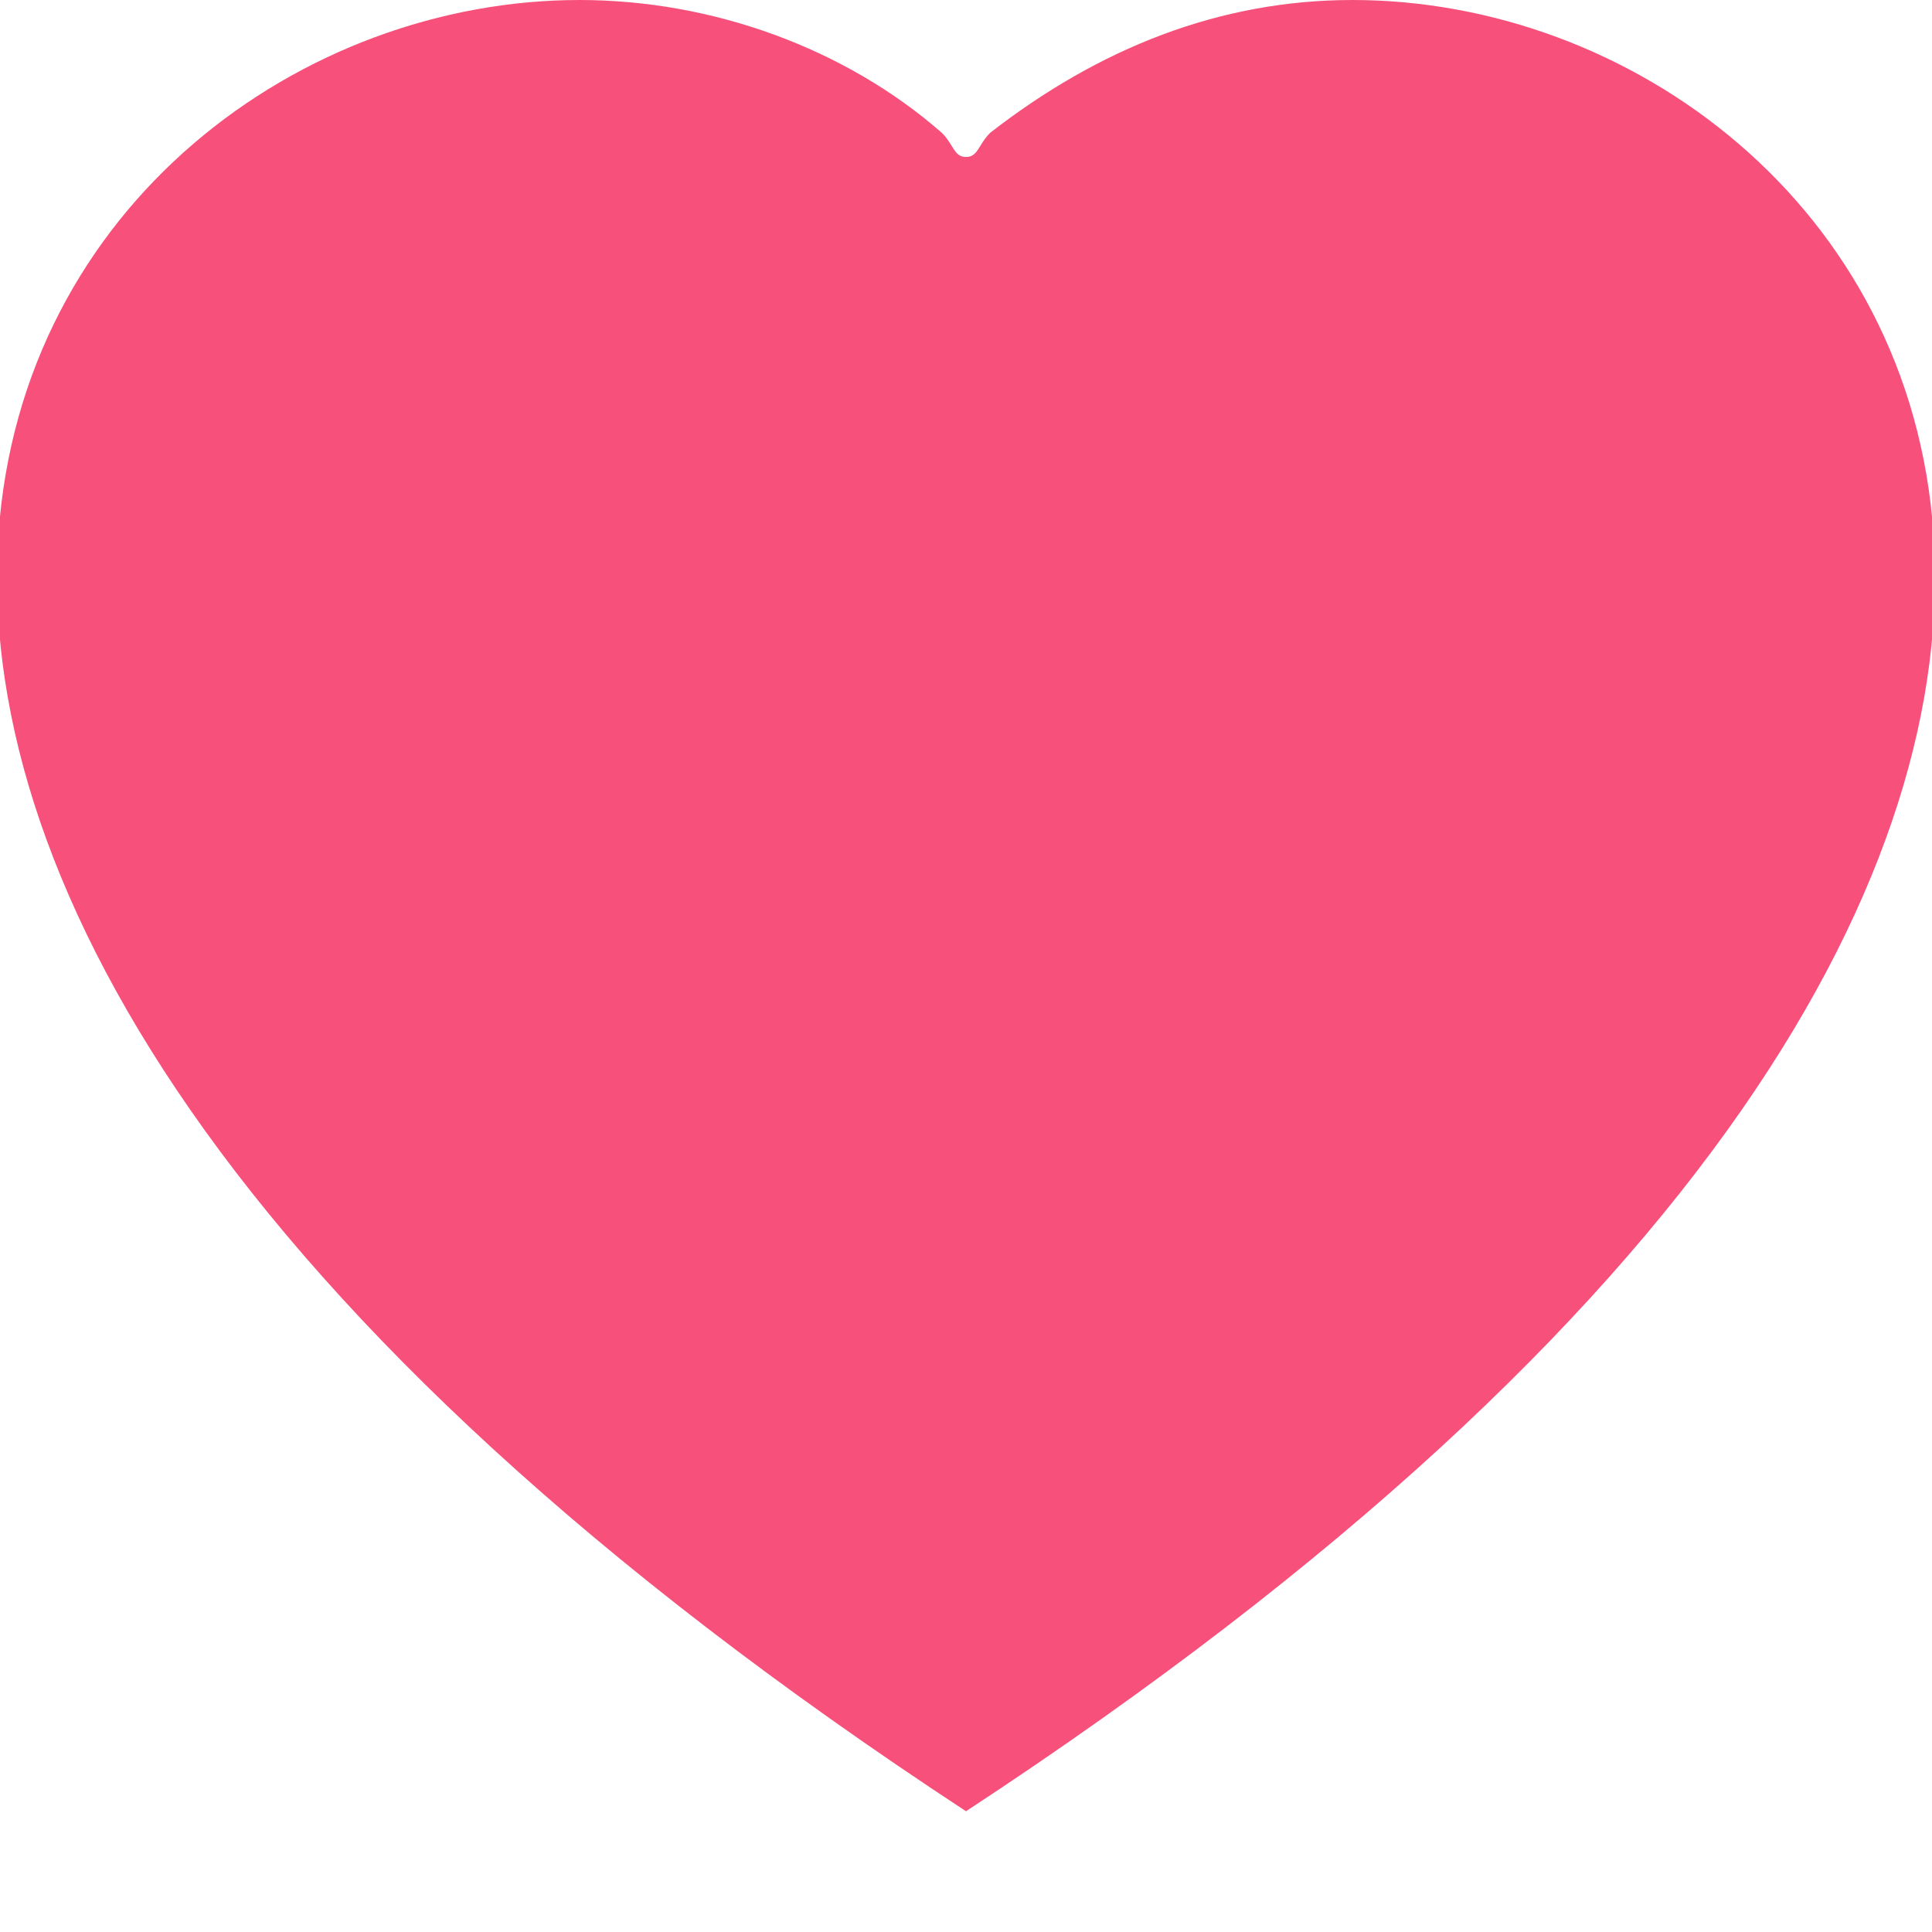 <?xml version="1.0" encoding="utf-8"?>
<!-- Generator: Adobe Illustrator 24.1.2, SVG Export Plug-In . SVG Version: 6.00 Build 0)  -->
<svg version="1.1" id="Layer_1" xmlns="http://www.w3.org/2000/svg" xmlns:xlink="http://www.w3.org/1999/xlink" x="0px" y="0px"
	 viewBox="0 0 16 16" style="enable-background:new 0 0 16 16;" xml:space="preserve" fill="rgb(247, 80, 122)">
<style type="text/css">
	.st0{fill:rgb(247, 80, 122);}
</style>
<g>
	<path class="st0" d="M8,14.4C0.1,9.1,0.2,5,0.7,3.5c0.5-1.8,2.2-3,4.2-3c1,0,1.9,0.3,2.6,1c0.1,0,0.1,0.1,0.2,0.2L8,2l0.4-0.4
		c0,0,0.1-0.1,0.1-0.1c0.7-0.7,1.6-1,2.6-1c1.9,0,3.6,1.2,4.2,3C15.8,5,15.9,9.1,8,14.4z"/>
	<path d="M11.2,1L11.2,1c1.7,0,3.2,1.1,3.7,2.6c0.9,2.8-1.7,6.6-6.8,10.1C2.9,10.3,0.3,6.5,1.2,3.7C1.6,2.1,3.1,1,4.8,1
		c0.6,0,1.5,0.2,2.3,0.9c0,0,0.1,0.1,0.1,0.1L8,2.8L8.7,2c0,0,0.1-0.1,0.1-0.1C9.6,1.2,10.5,1,11.2,1 M11.2,0c-1.1,0-2.1,0.4-3,1.1
		C8.1,1.2,8.1,1.3,8,1.3C7.9,1.3,7.9,1.2,7.8,1.1C7,0.4,5.9,0,4.8,0C0.2,0-4.5,6.8,8,15C20.5,6.8,15.8,0,11.2,0L11.2,0z"/>
</g>
</svg>
